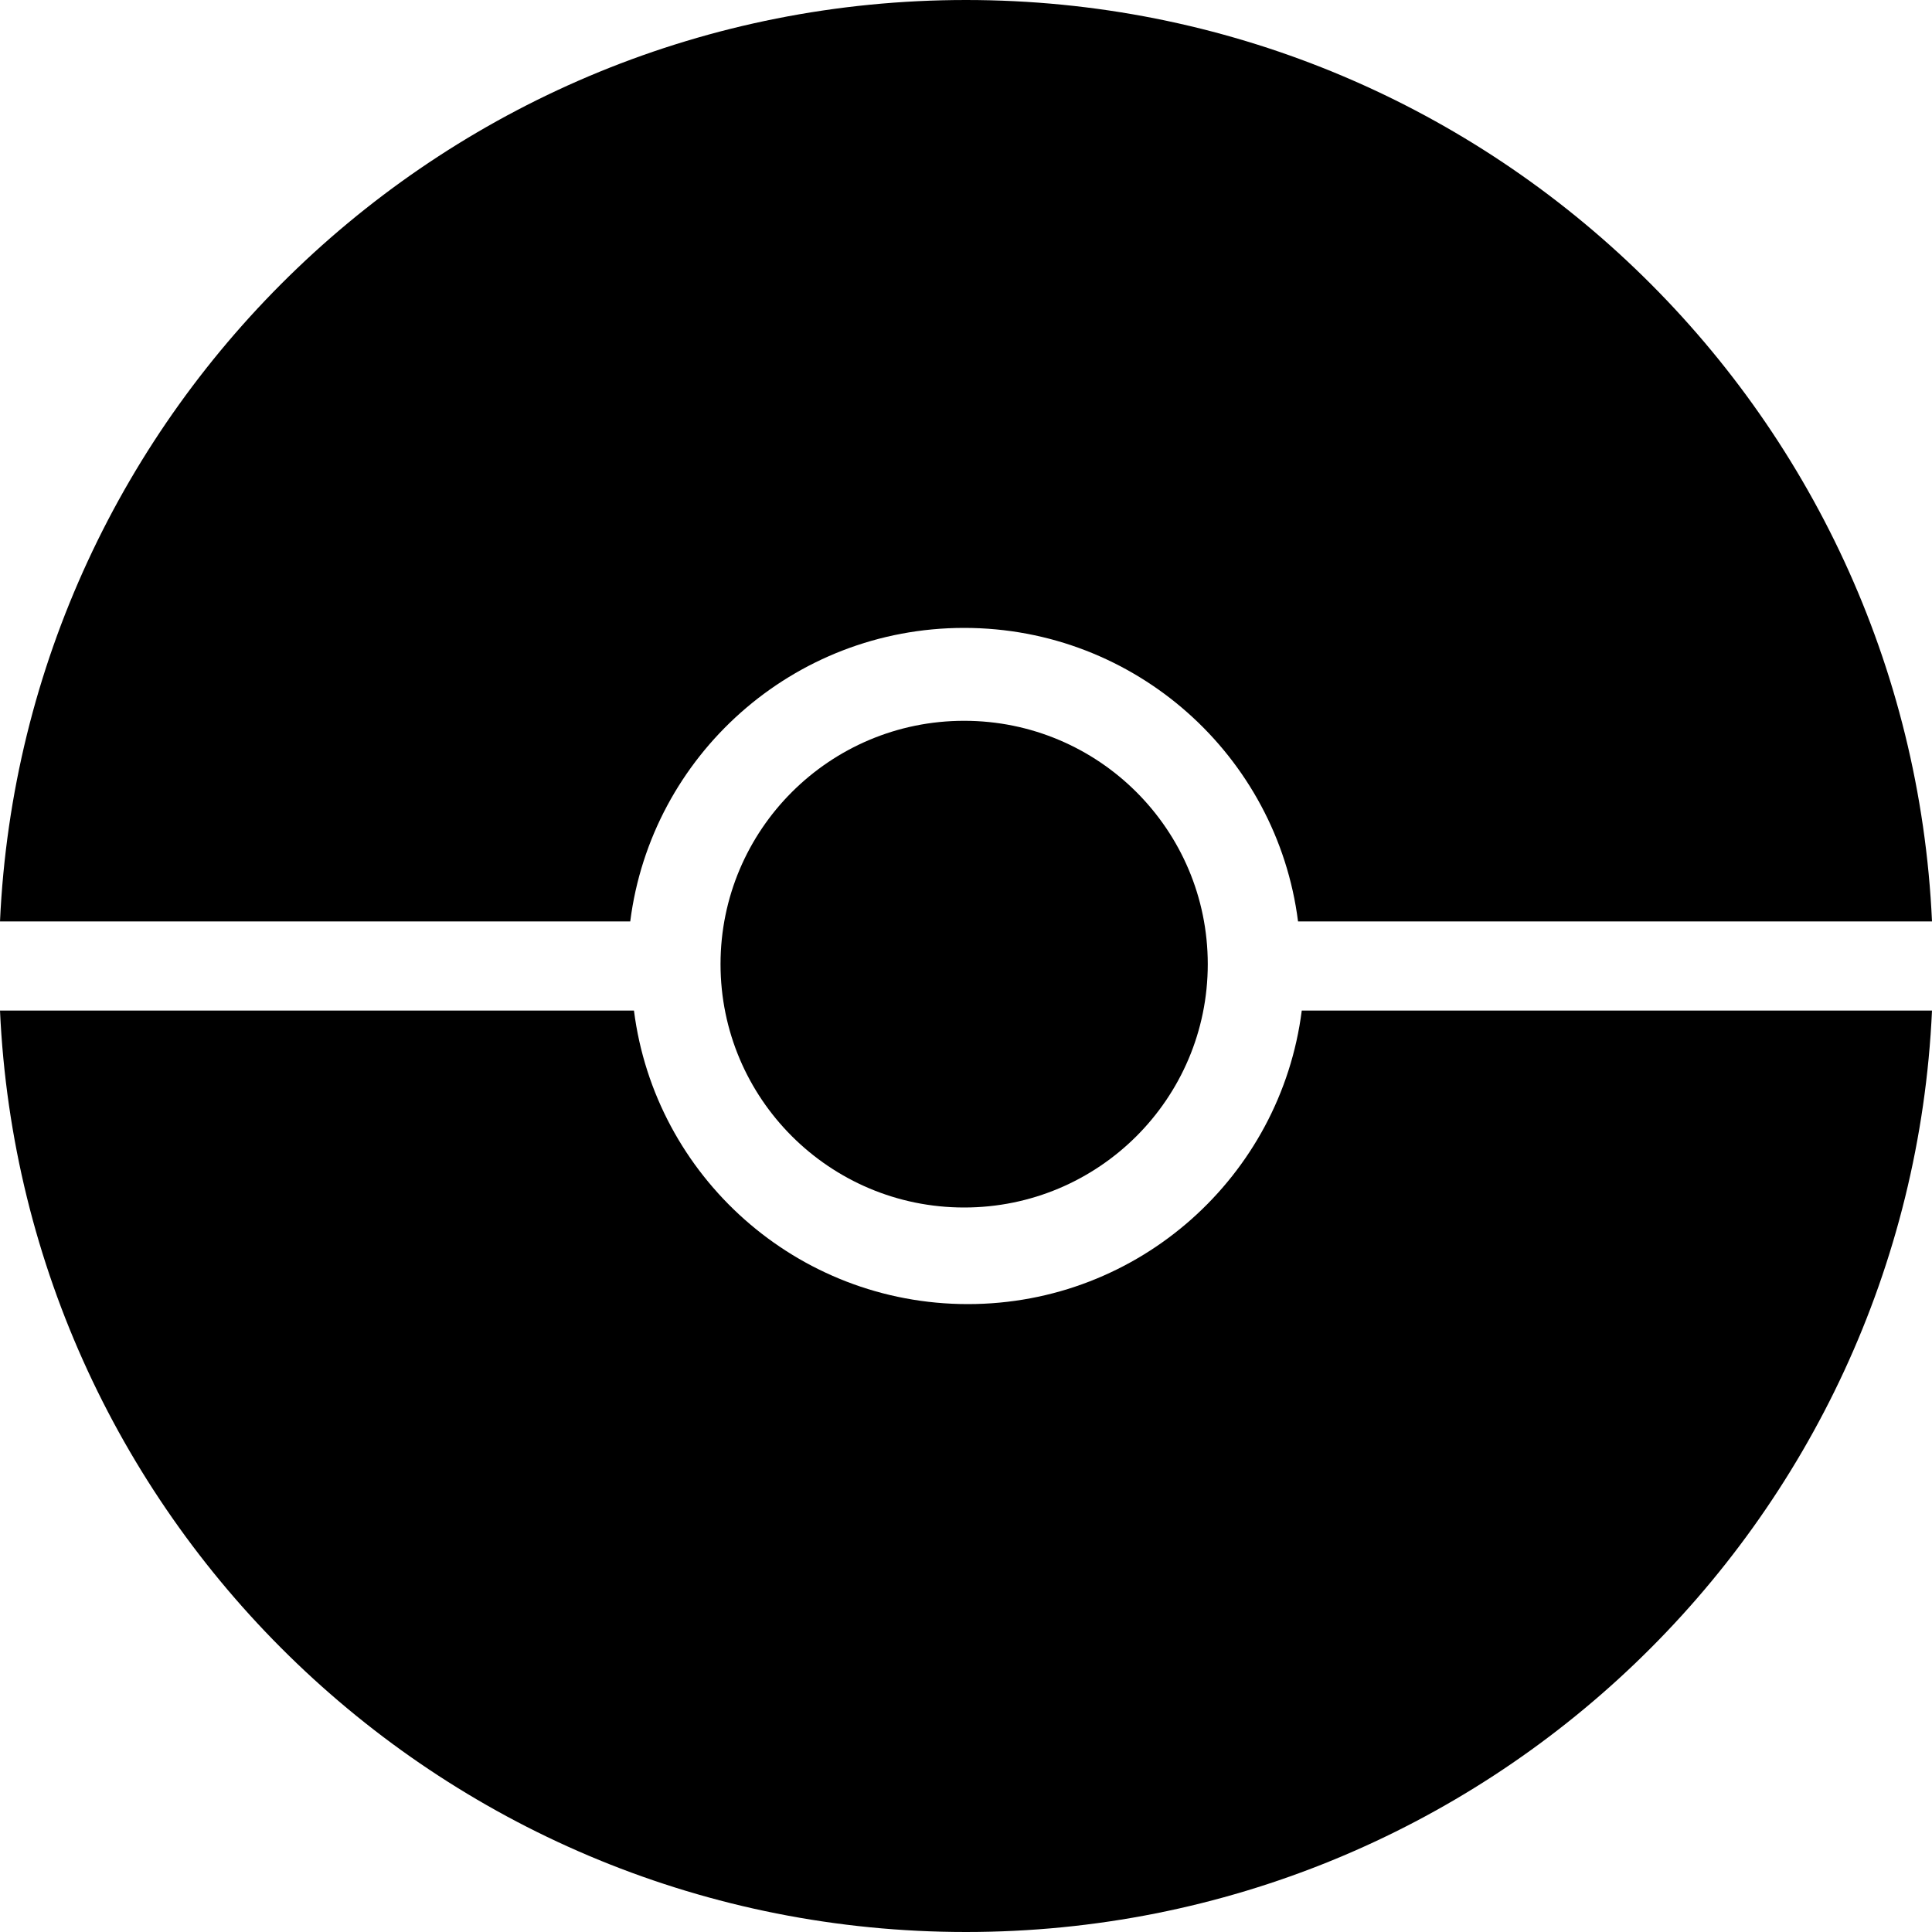 <svg width="95" height="95" viewBox="0 0 95 95" fill="none" xmlns="http://www.w3.org/2000/svg">
<path fill-rule="evenodd" clip-rule="evenodd" d="M63.827 45.308H95C93.853 20.092 73.025 0 47.5 0C21.975 0 1.147 20.092 0 45.308H30.99C32.023 37.168 38.98 30.875 47.408 30.875C55.837 30.875 62.794 37.168 63.827 45.308Z" fill="black"/>
<path fill-rule="evenodd" clip-rule="evenodd" d="M31.173 49.692L0 49.692C1.147 74.908 21.975 95 47.5 95C73.025 95 93.853 74.908 95 49.692L64.01 49.692C62.977 57.832 56.02 64.125 47.591 64.125C39.163 64.125 32.206 57.832 31.173 49.692Z" fill="black"/>
<ellipse cx="47.409" cy="47.409" rx="11.979" ry="11.966" fill="black"/>
</svg>
